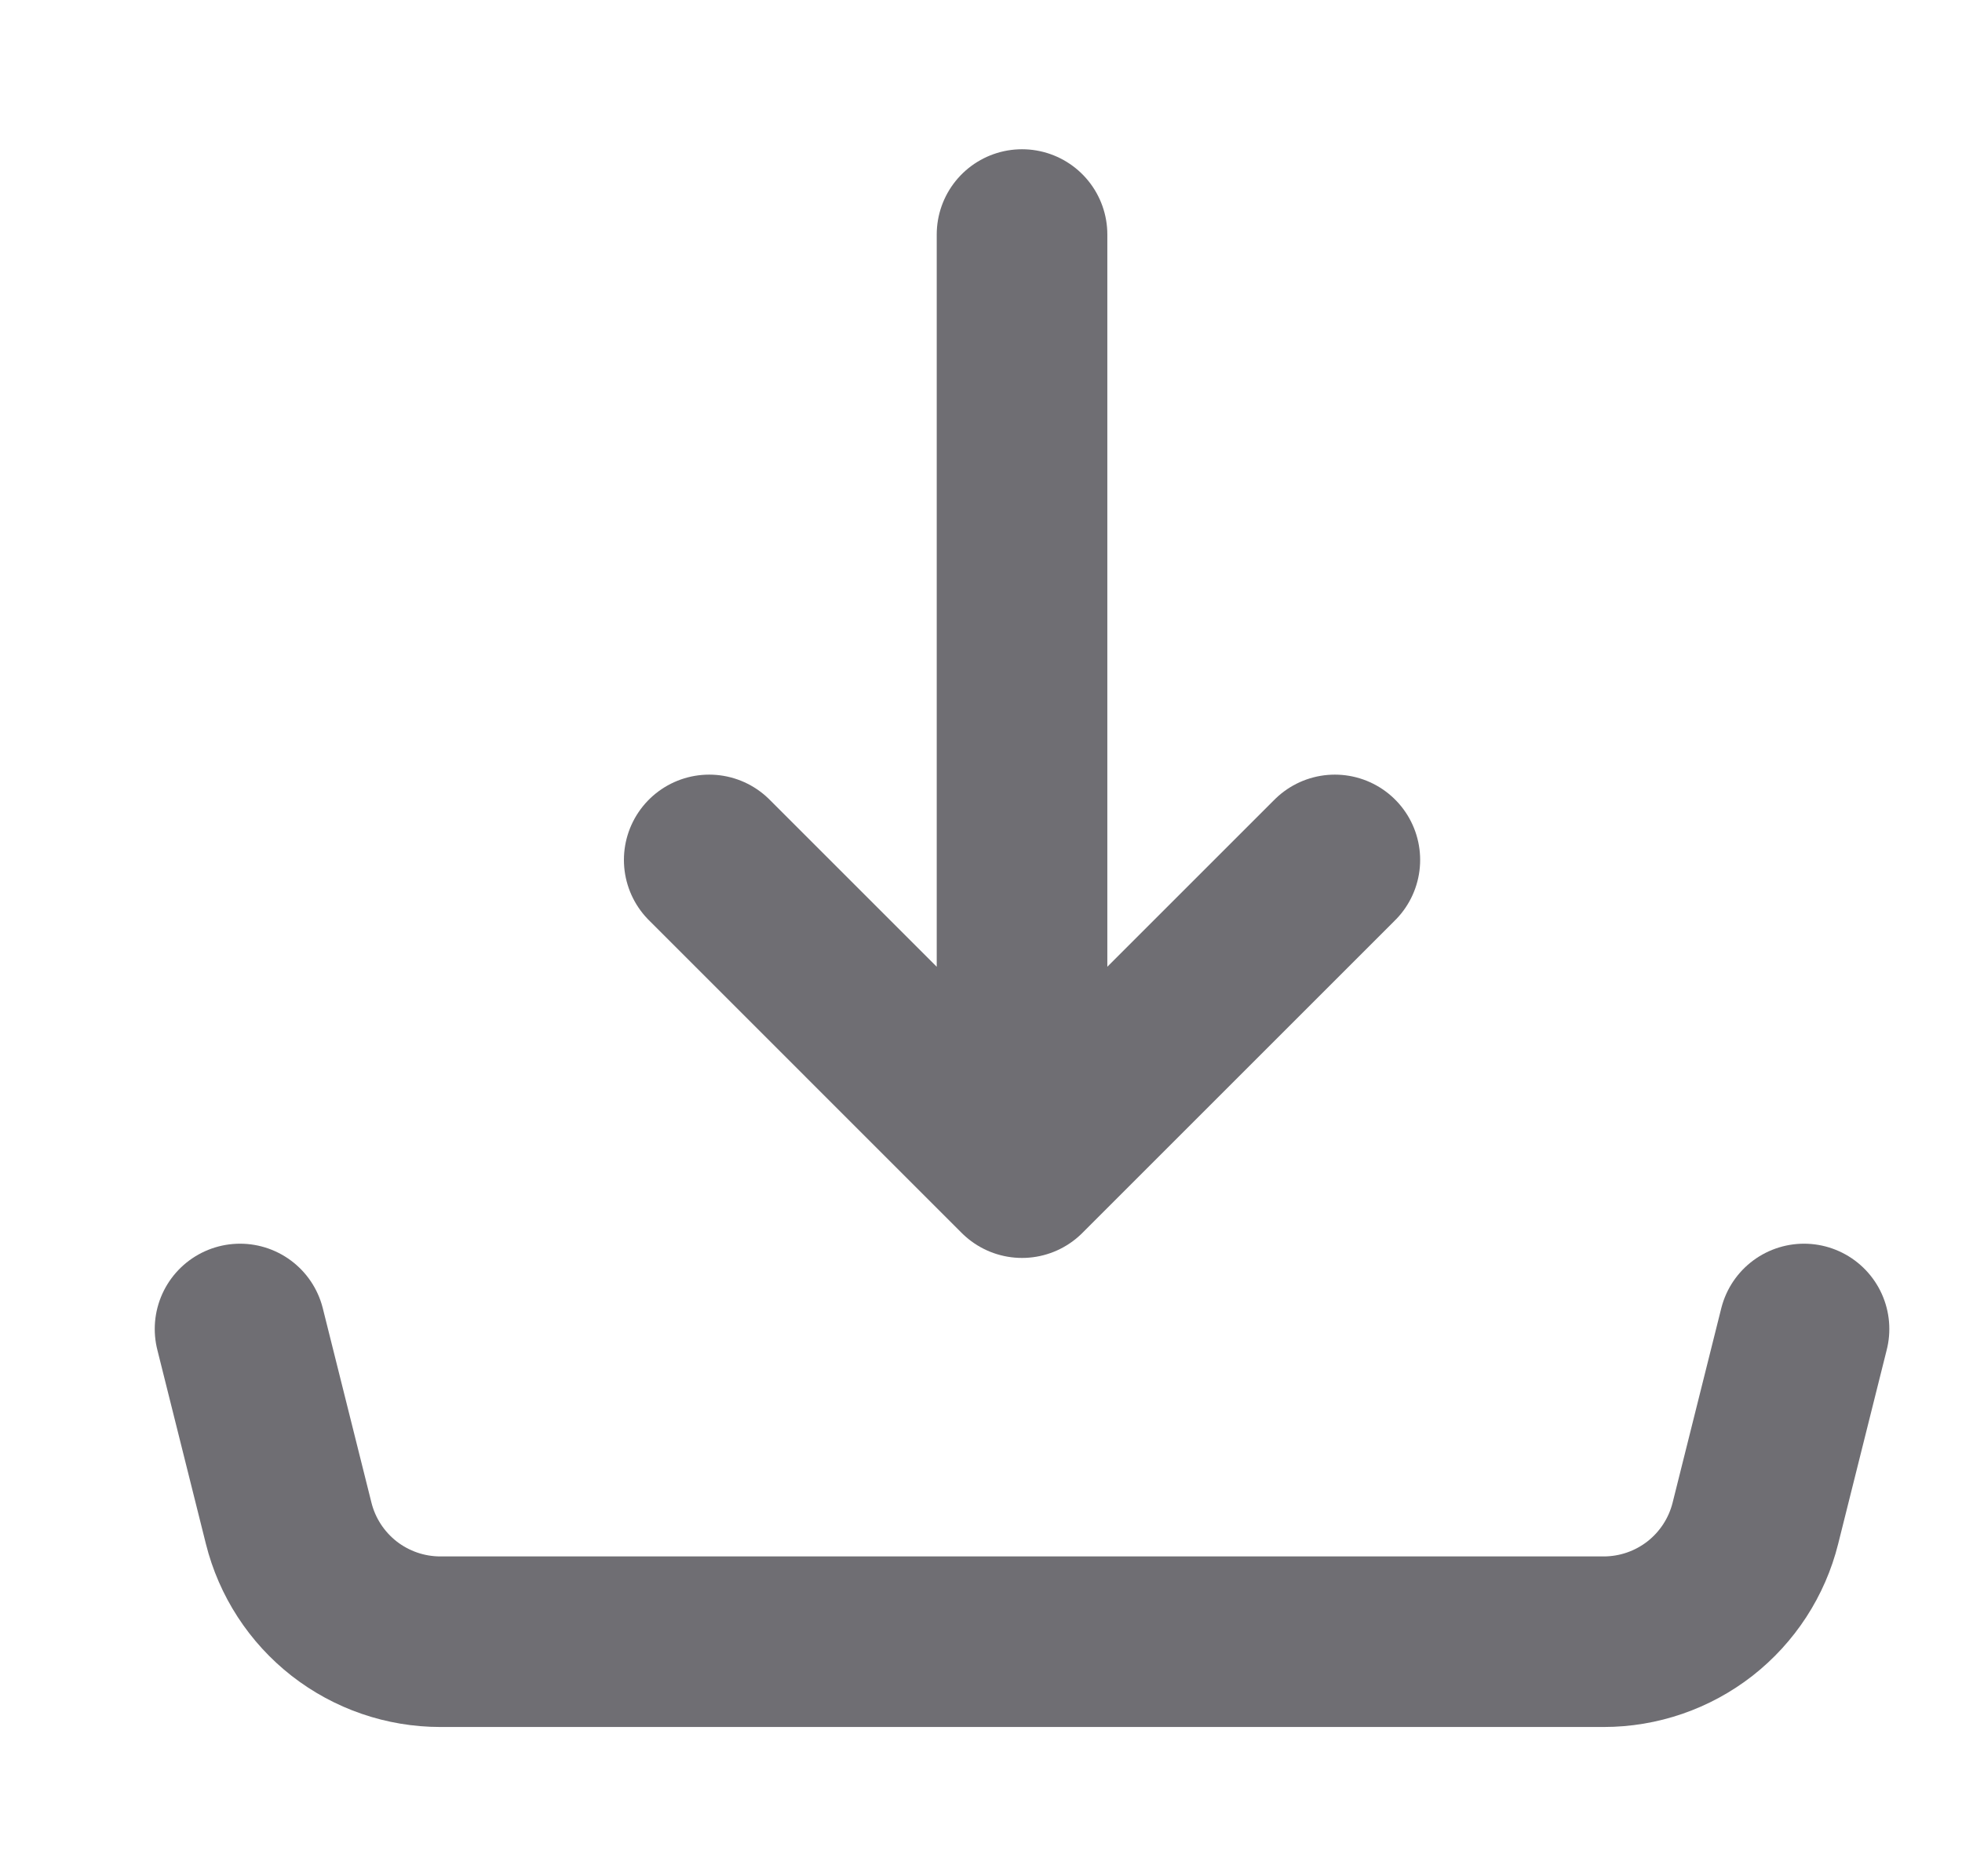 <svg width="23" height="22" viewBox="0 0 23 22" fill="none" xmlns="http://www.w3.org/2000/svg">
<g clip-path="url(#clip0_2_904)">
<path d="M11.981 13.75L15.648 10.083M11.981 13.75V2.75V13.75ZM11.981 13.75L8.314 10.083L11.981 13.75Z" stroke="#6F6E73" stroke-width="2" stroke-linecap="round" stroke-linejoin="round"/>
<path d="M2.814 15.583L3.384 17.861C3.483 18.258 3.712 18.61 4.034 18.862C4.356 19.113 4.753 19.25 5.162 19.25H18.8C19.209 19.25 19.606 19.113 19.928 18.862C20.25 18.61 20.479 18.258 20.578 17.861L21.148 15.583" stroke="#6F6E73" stroke-width="2" stroke-linecap="round" stroke-linejoin="round"/>
</g>
<defs>
<clipPath id="clip0_2_904">
<rect width="22" height="22" fill="white" transform="translate(0.981)"/>
</clipPath>
</defs>
</svg>

